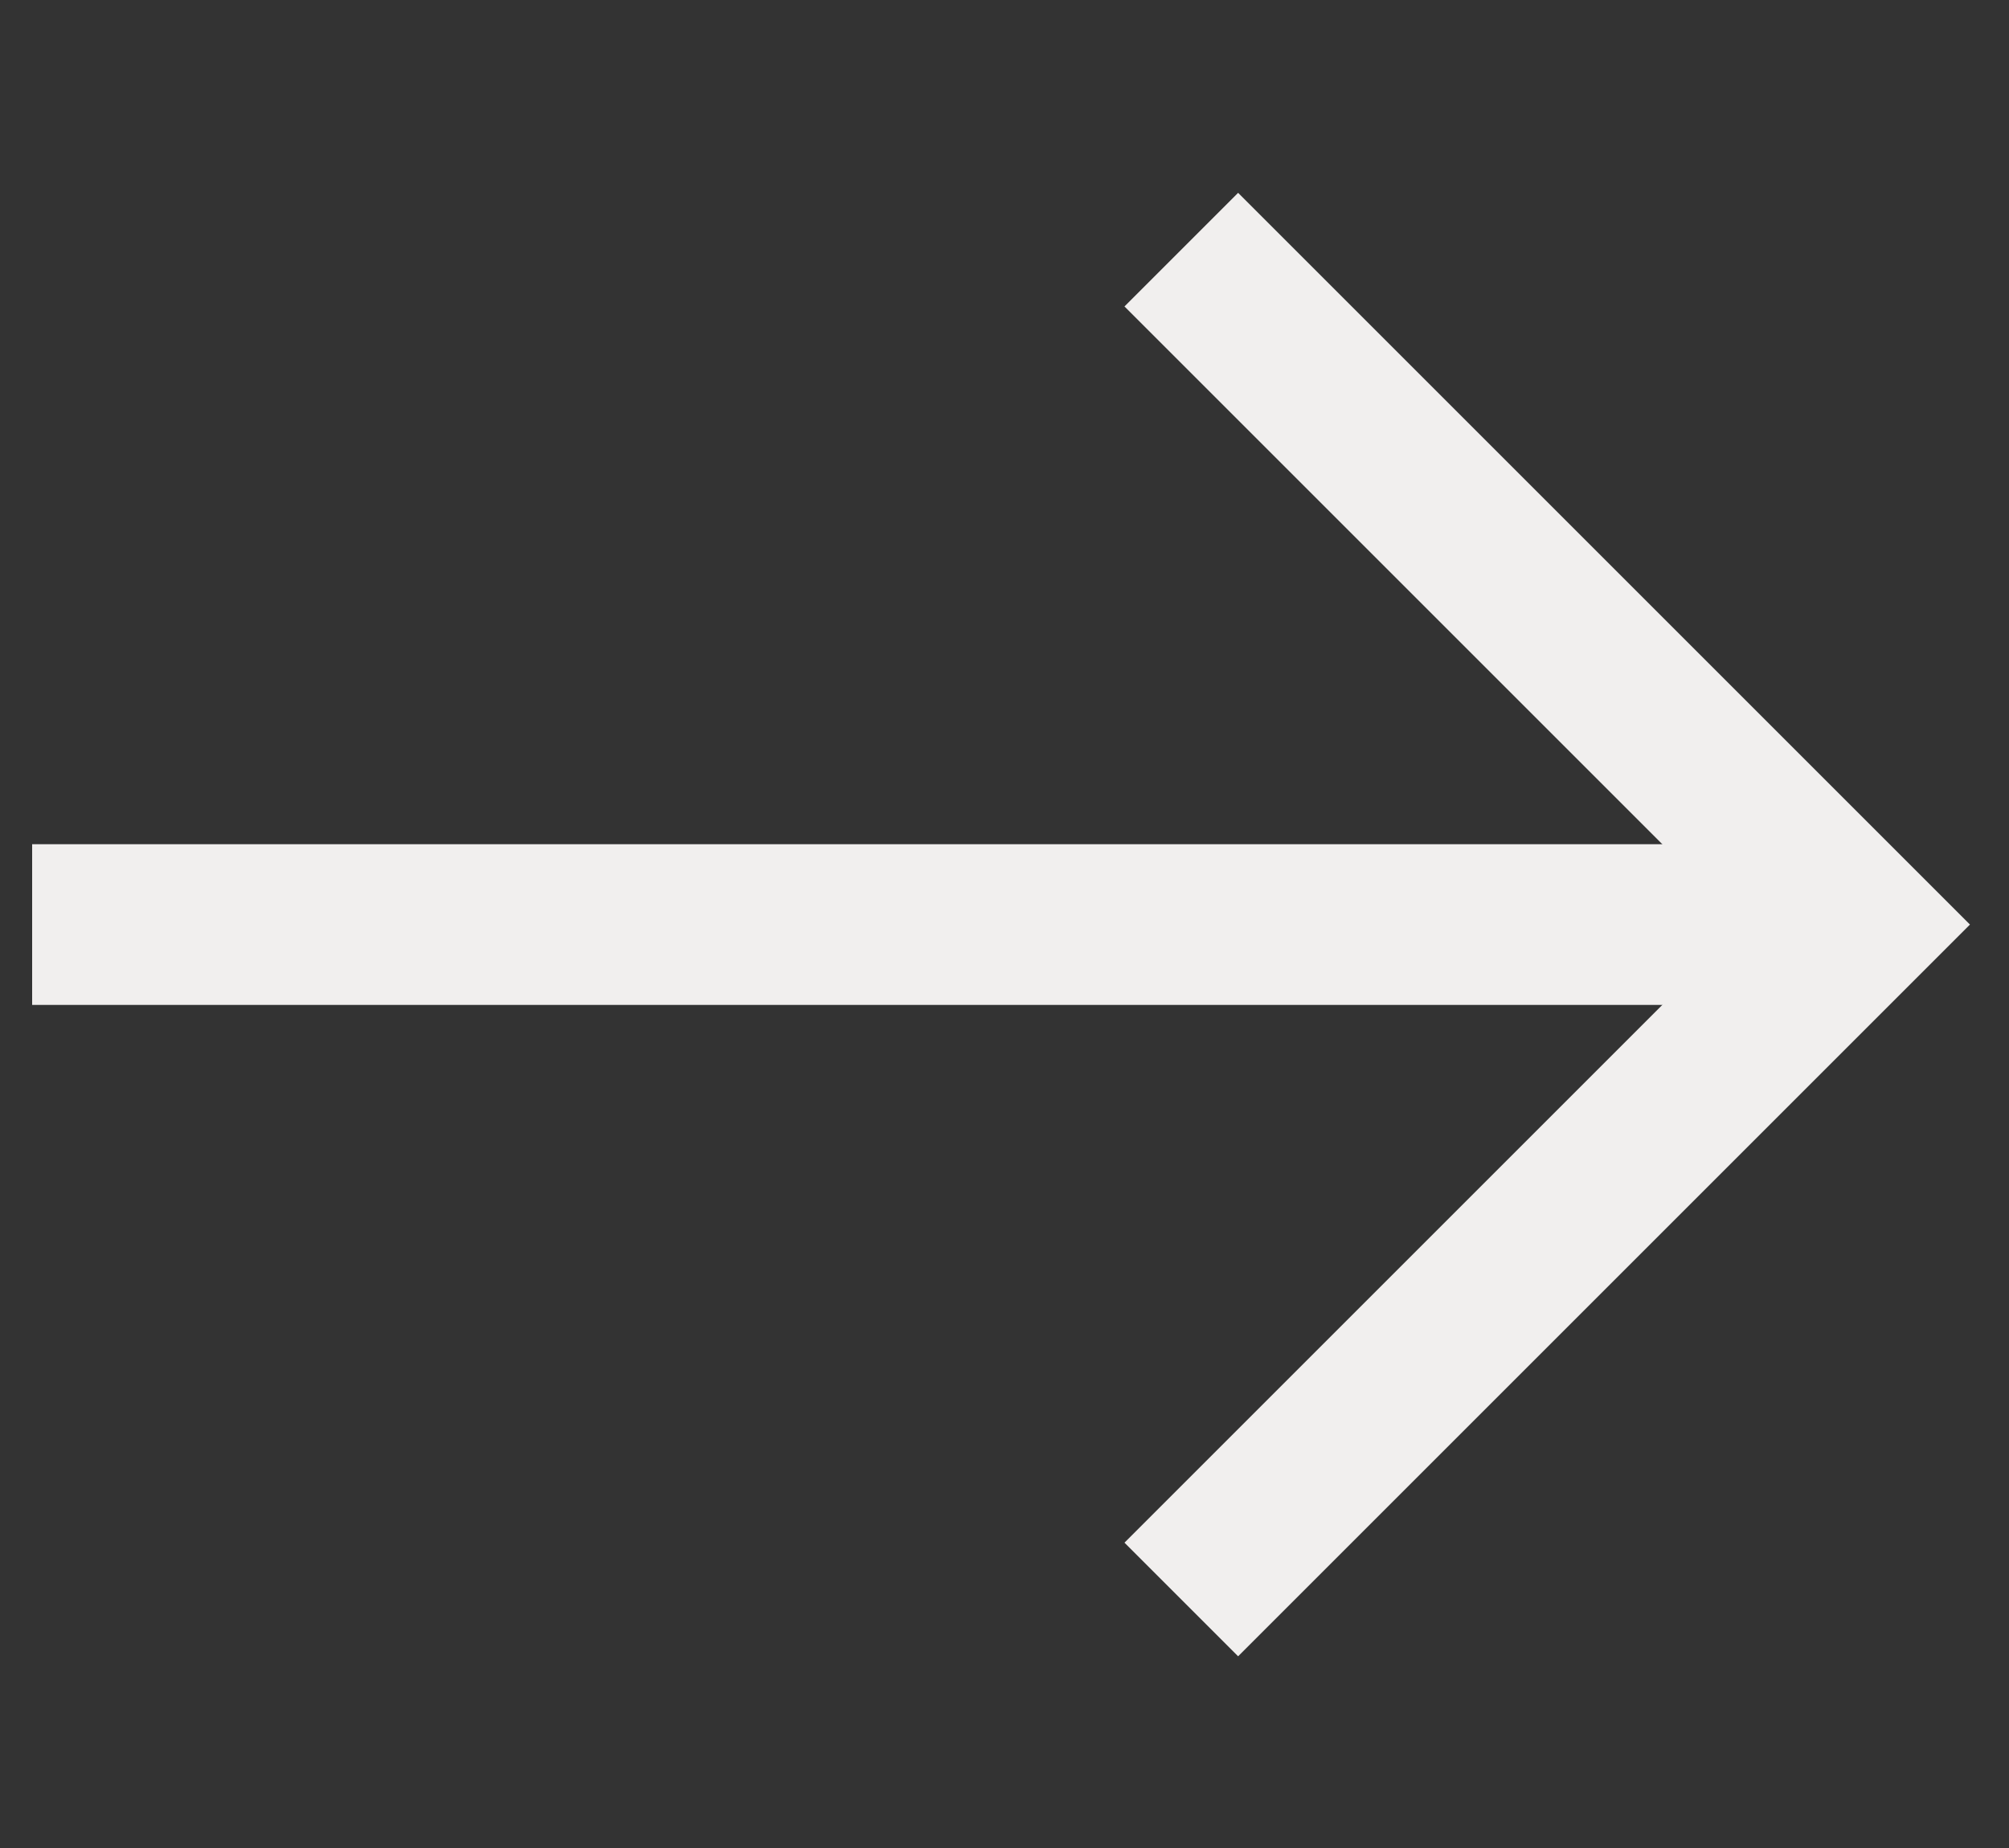 <?xml version="1.0" encoding="utf-8"?>
<!-- Generator: Adobe Illustrator 28.0.0, SVG Export Plug-In . SVG Version: 6.00 Build 0)  -->
<svg version="1.1" id="Слой_1" xmlns="http://www.w3.org/2000/svg" xmlns:xlink="http://www.w3.org/1999/xlink" x="0px" y="0px"
	 viewBox="0 0 25 23" style="enable-background:new 0 0 25 23;" xml:space="preserve">
<rect x="0" y="0" width="25" height="23" fill="#333333" stroke="none"/>
<style type="text/css">
	.st0{fill:none;stroke:#F1EFEE;stroke-width:2;stroke-miterlimit:10;}
</style>
<g id="Gruppe_81_00000029018134851324062570000014135256254239664528_" transform="translate(-256 -565.293)">
	<path id="Pfad_481_00000161599030795541667000000011811925627053436054_" class="st0" d="M270.7,568.4l8.4,8.4l-8.4,8.4"/>
	
		<line id="Linie_6_00000103976061738566823560000012421313298144193935_" class="st0" x1="256.4" y1="576.8" x2="279.1" y2="576.8"/>
</g>
</svg>
